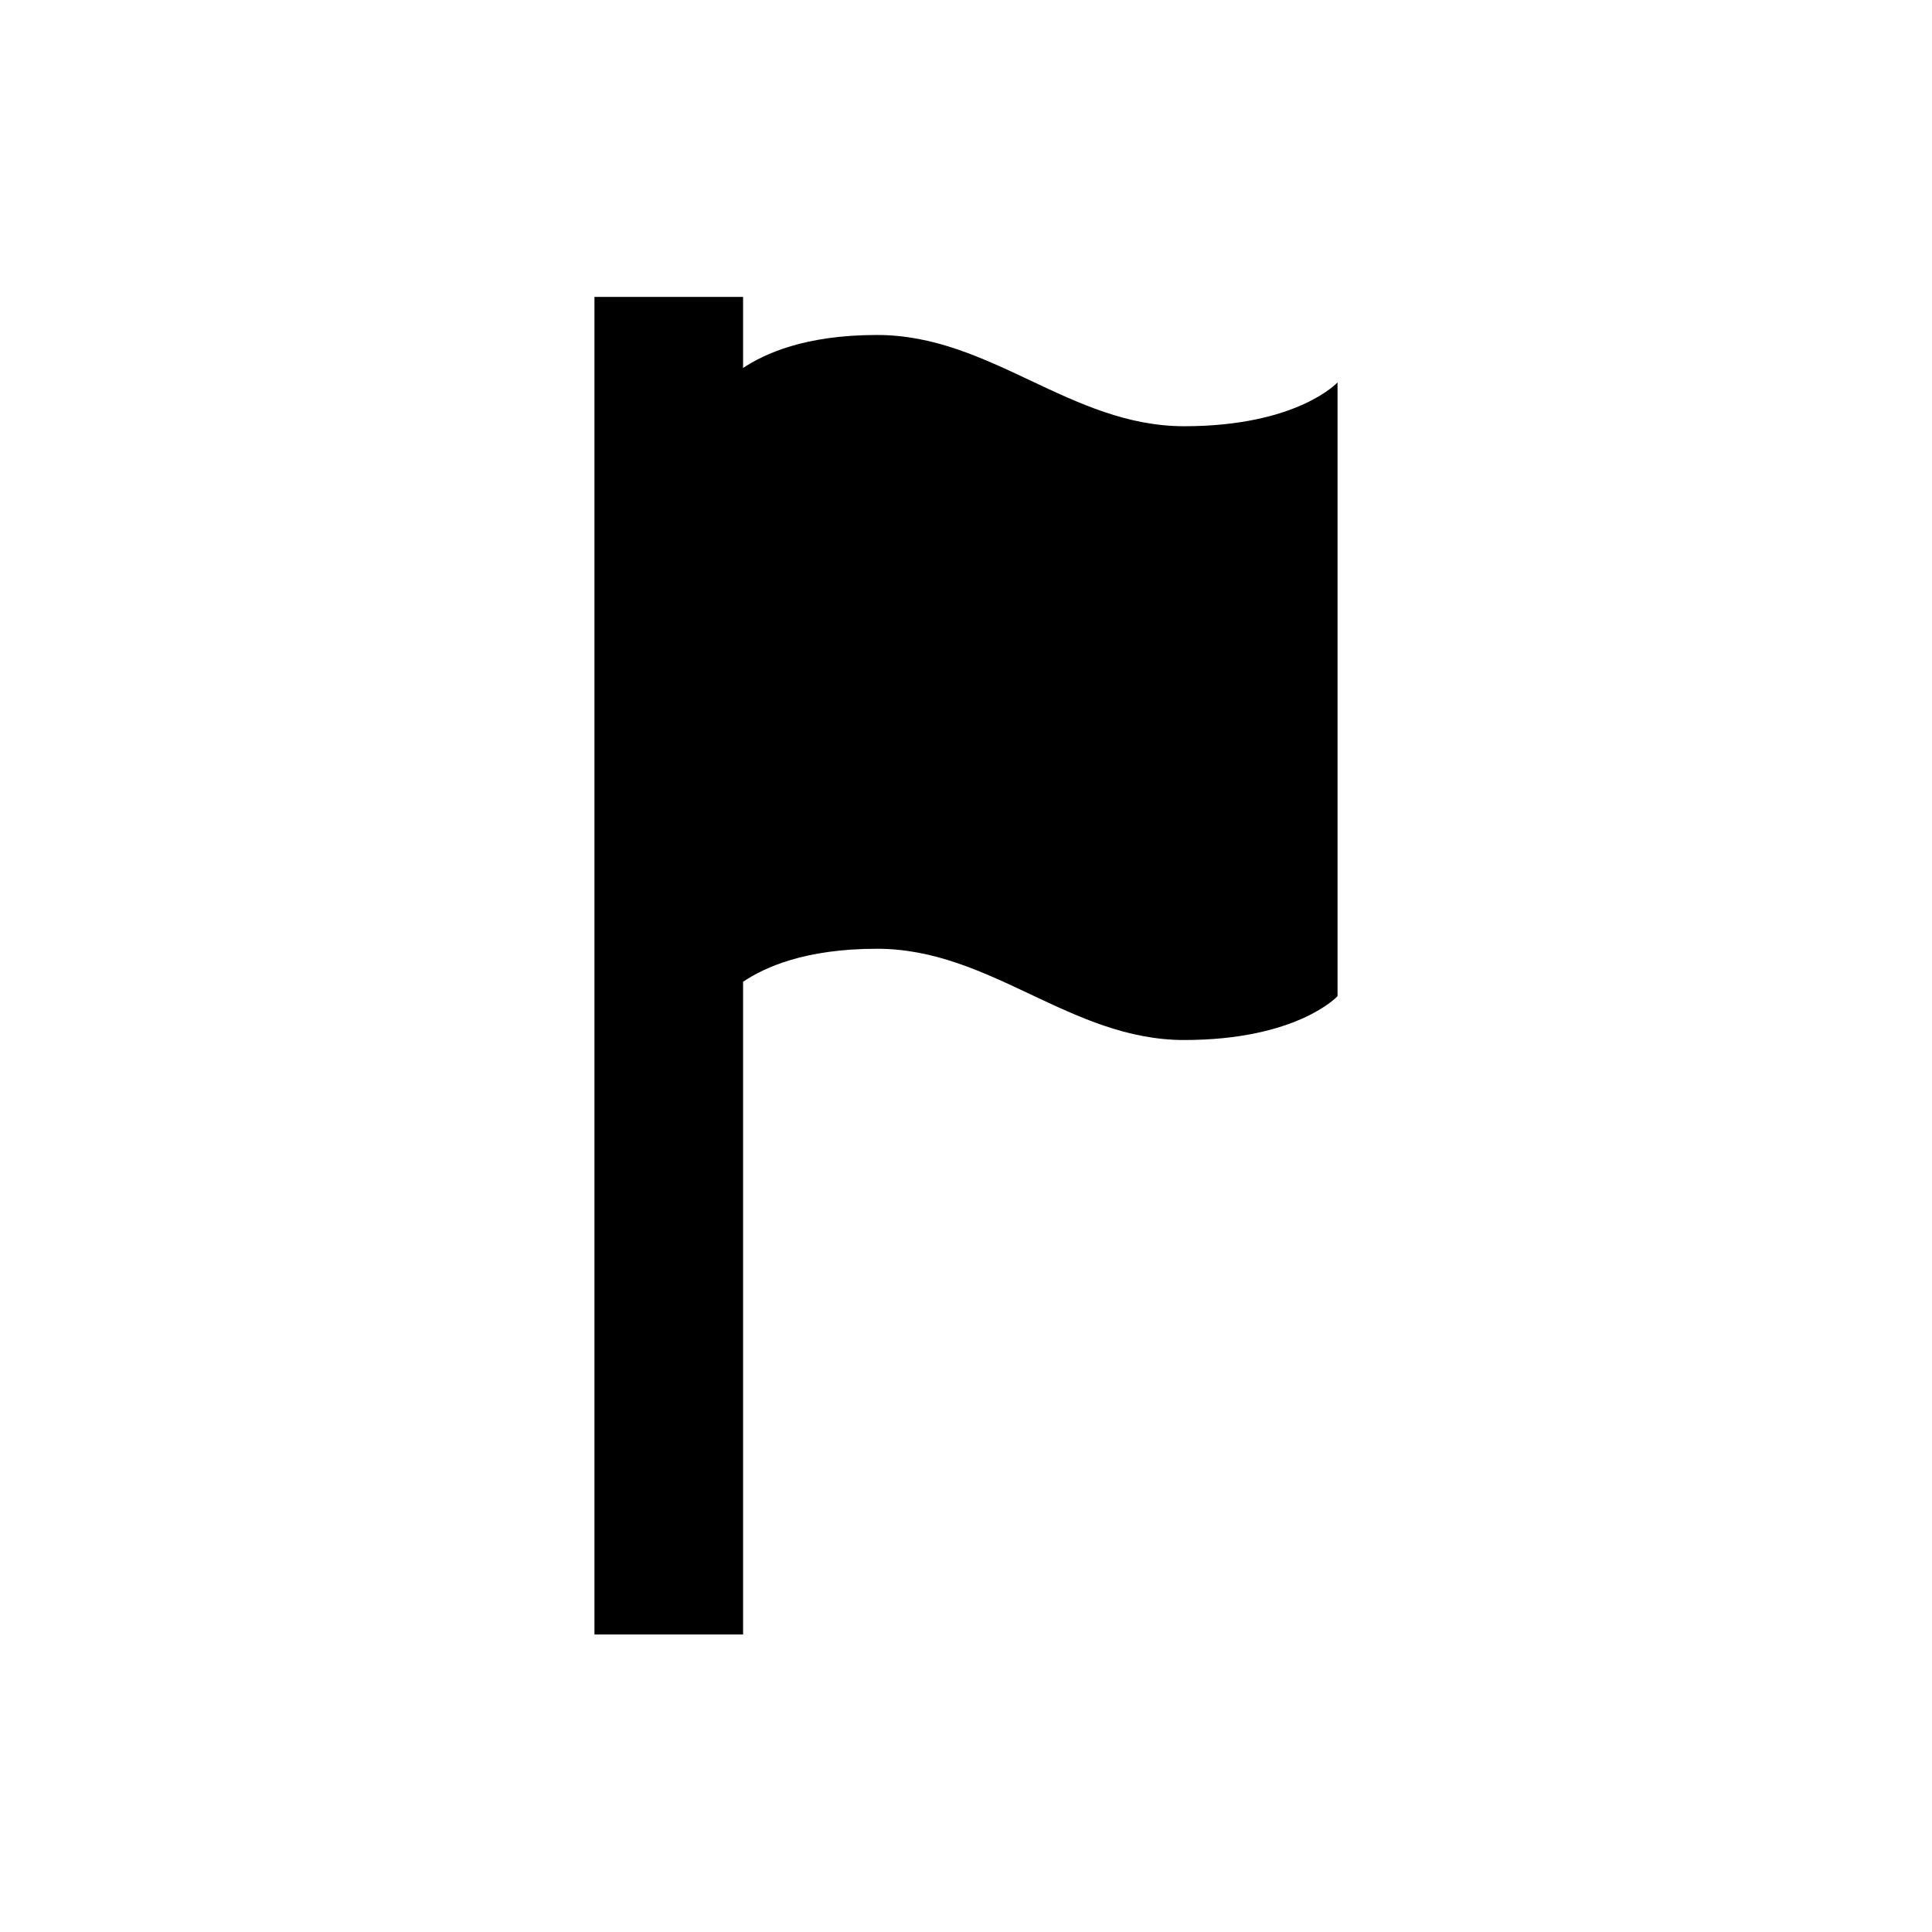 <svg xmlns="http://www.w3.org/2000/svg" viewBox="0 0 13 13"><path d="M7.968 2.868c-.765 0-1.302-.614-2.066-.614-.49 0-.76.128-.902.222v-.478H4v9h1V6.606c.142-.095.412-.222.902-.222.764 0 1.301.614 2.066.614C8.73 6.998 9 6.703 9 6.703v-4.13s-.269.295-1.032.295z"/></svg>